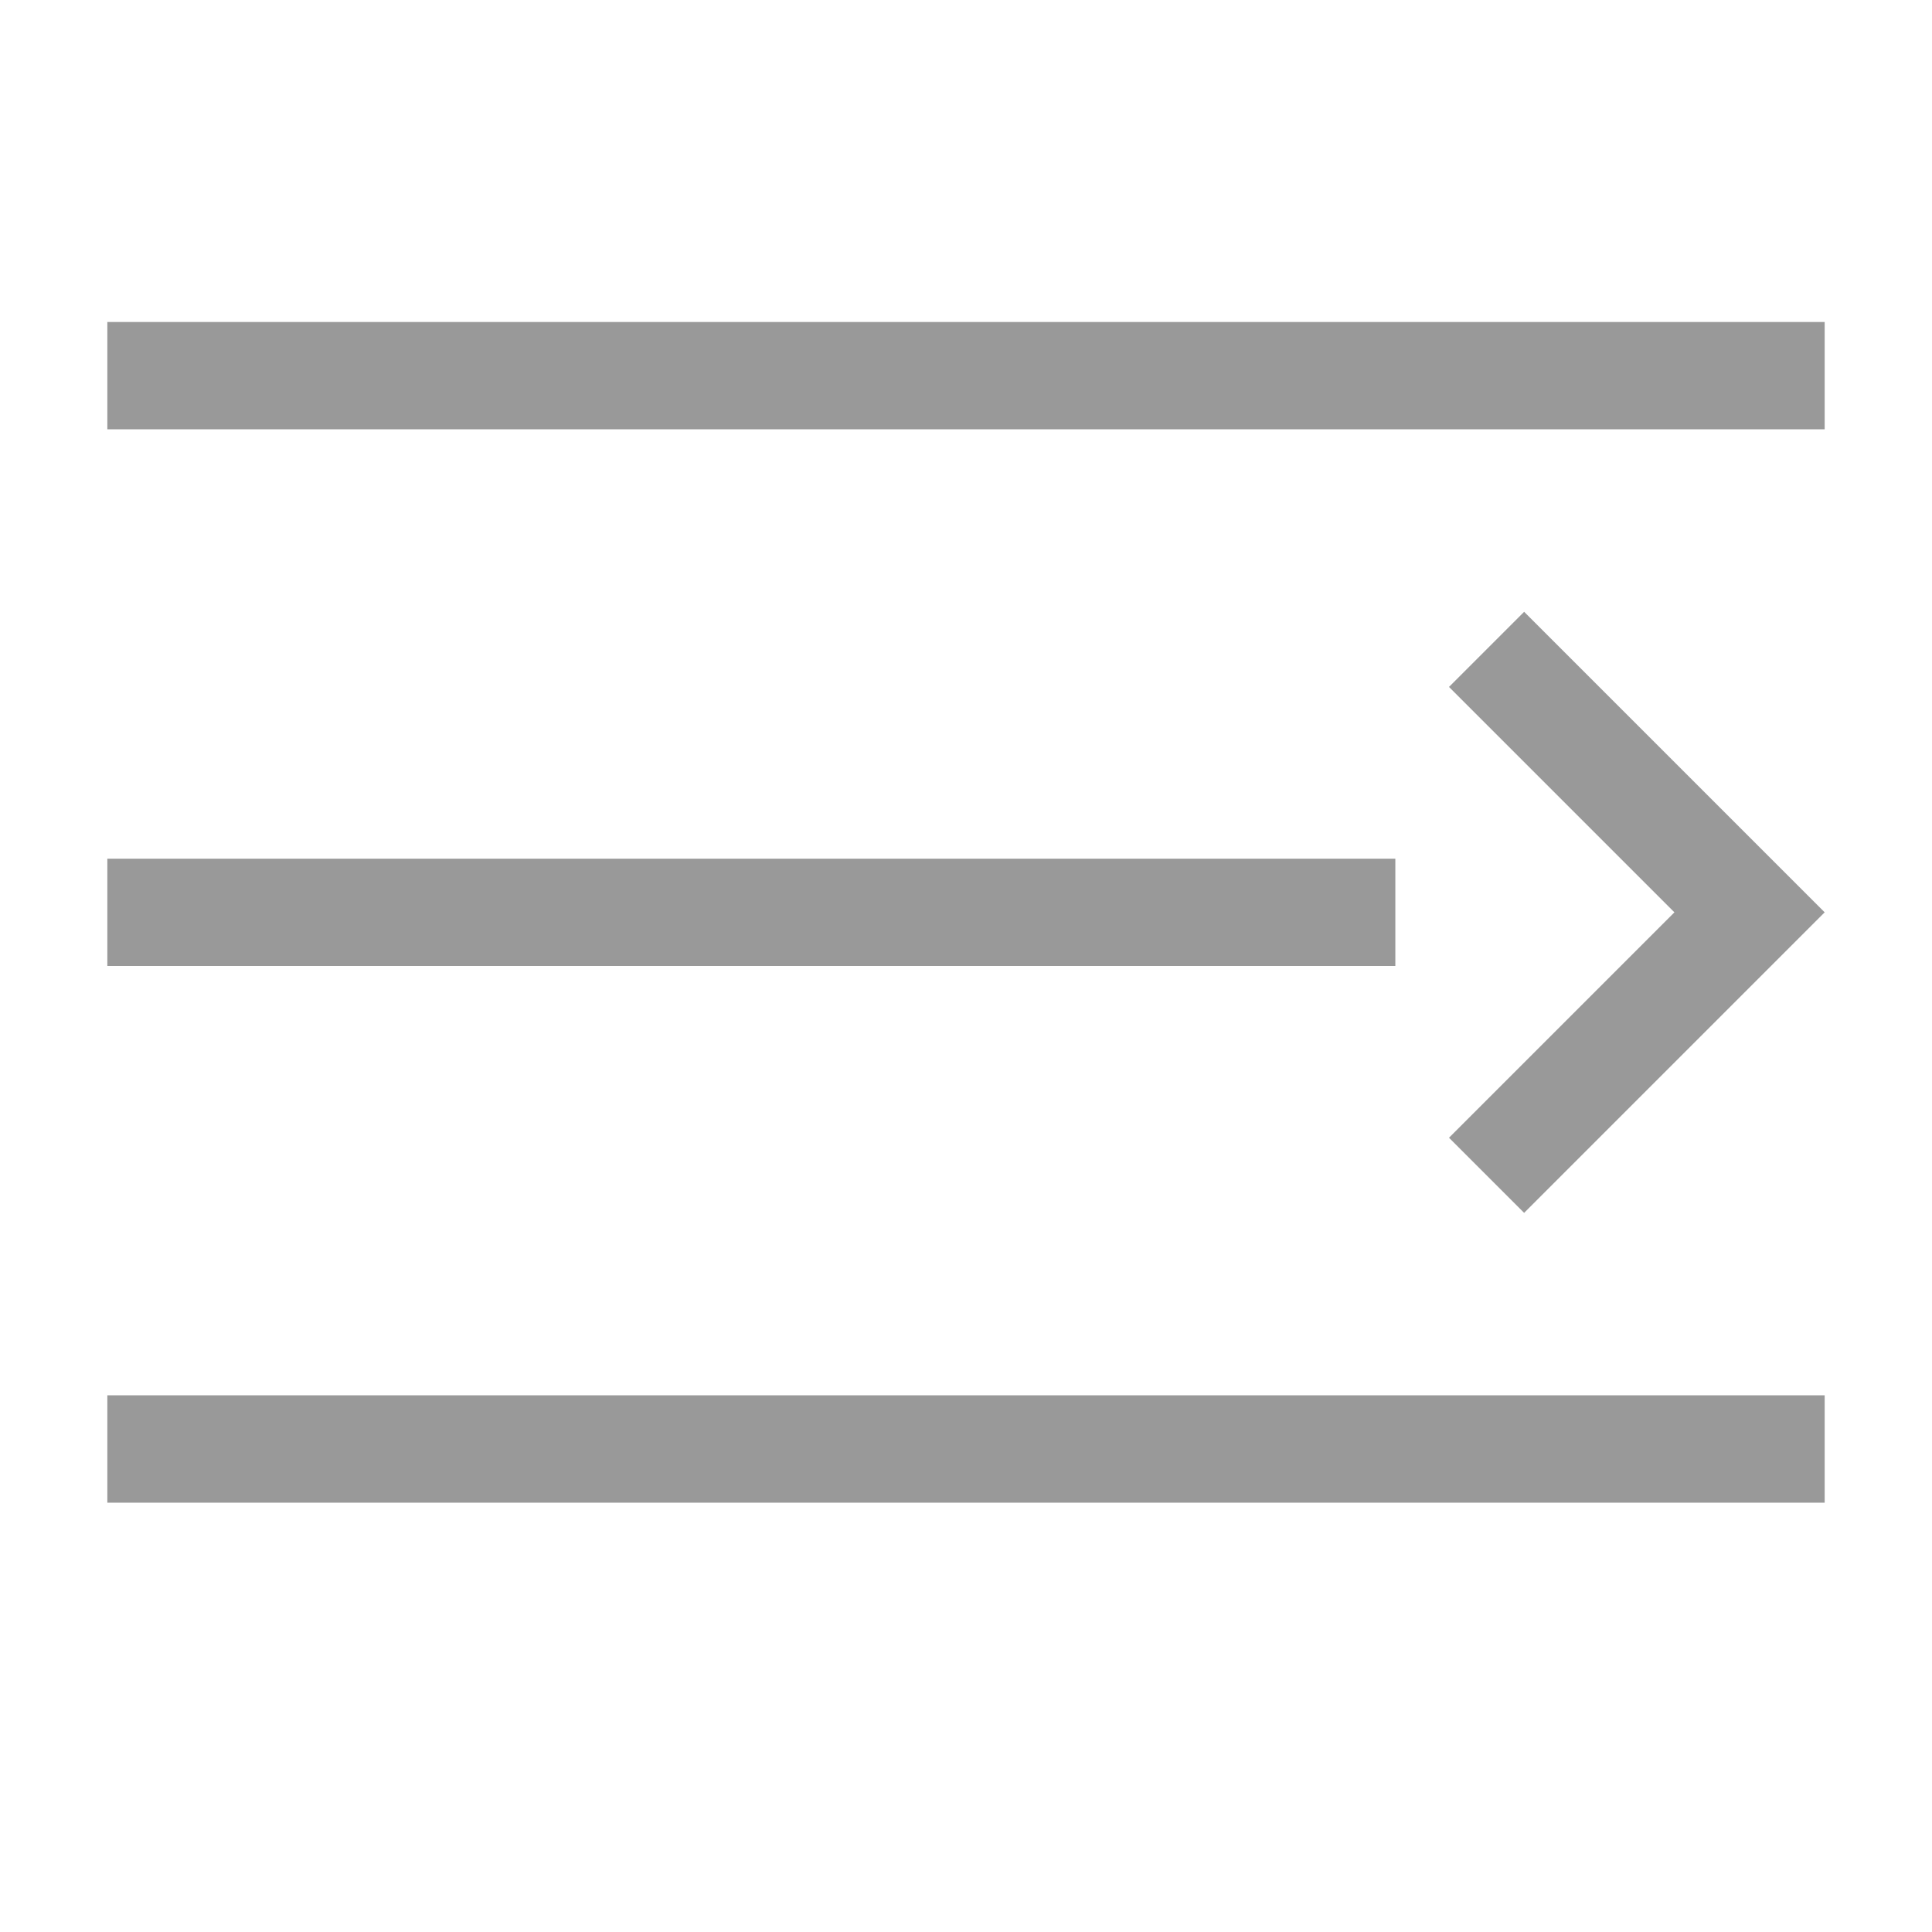 <?xml version="1.0" standalone="no"?>
<!DOCTYPE svg PUBLIC "-//W3C//DTD SVG 1.1//EN" "http://www.w3.org/Graphics/SVG/1.1/DTD/svg11.dtd">
<svg viewBox="0 0 1024 1024" version="1.1" xmlns="http://www.w3.org/2000/svg" xmlns:xlink="http://www.w3.org/1999/xlink">
  <g fill="#999999">
    <path d="M56.889 739.556h910.222v56.889H56.889v-56.889z m0-284.444h682.667v56.889H56.889V455.111z m0-284.444h910.222v56.889H56.889V170.667z m830.578 312.889l-119.467 119.467 39.822 39.822 142.222-142.222 17.067-17.067-159.289-159.289-39.822 39.822 119.467 119.467z"></path>
  </g>
</svg>
